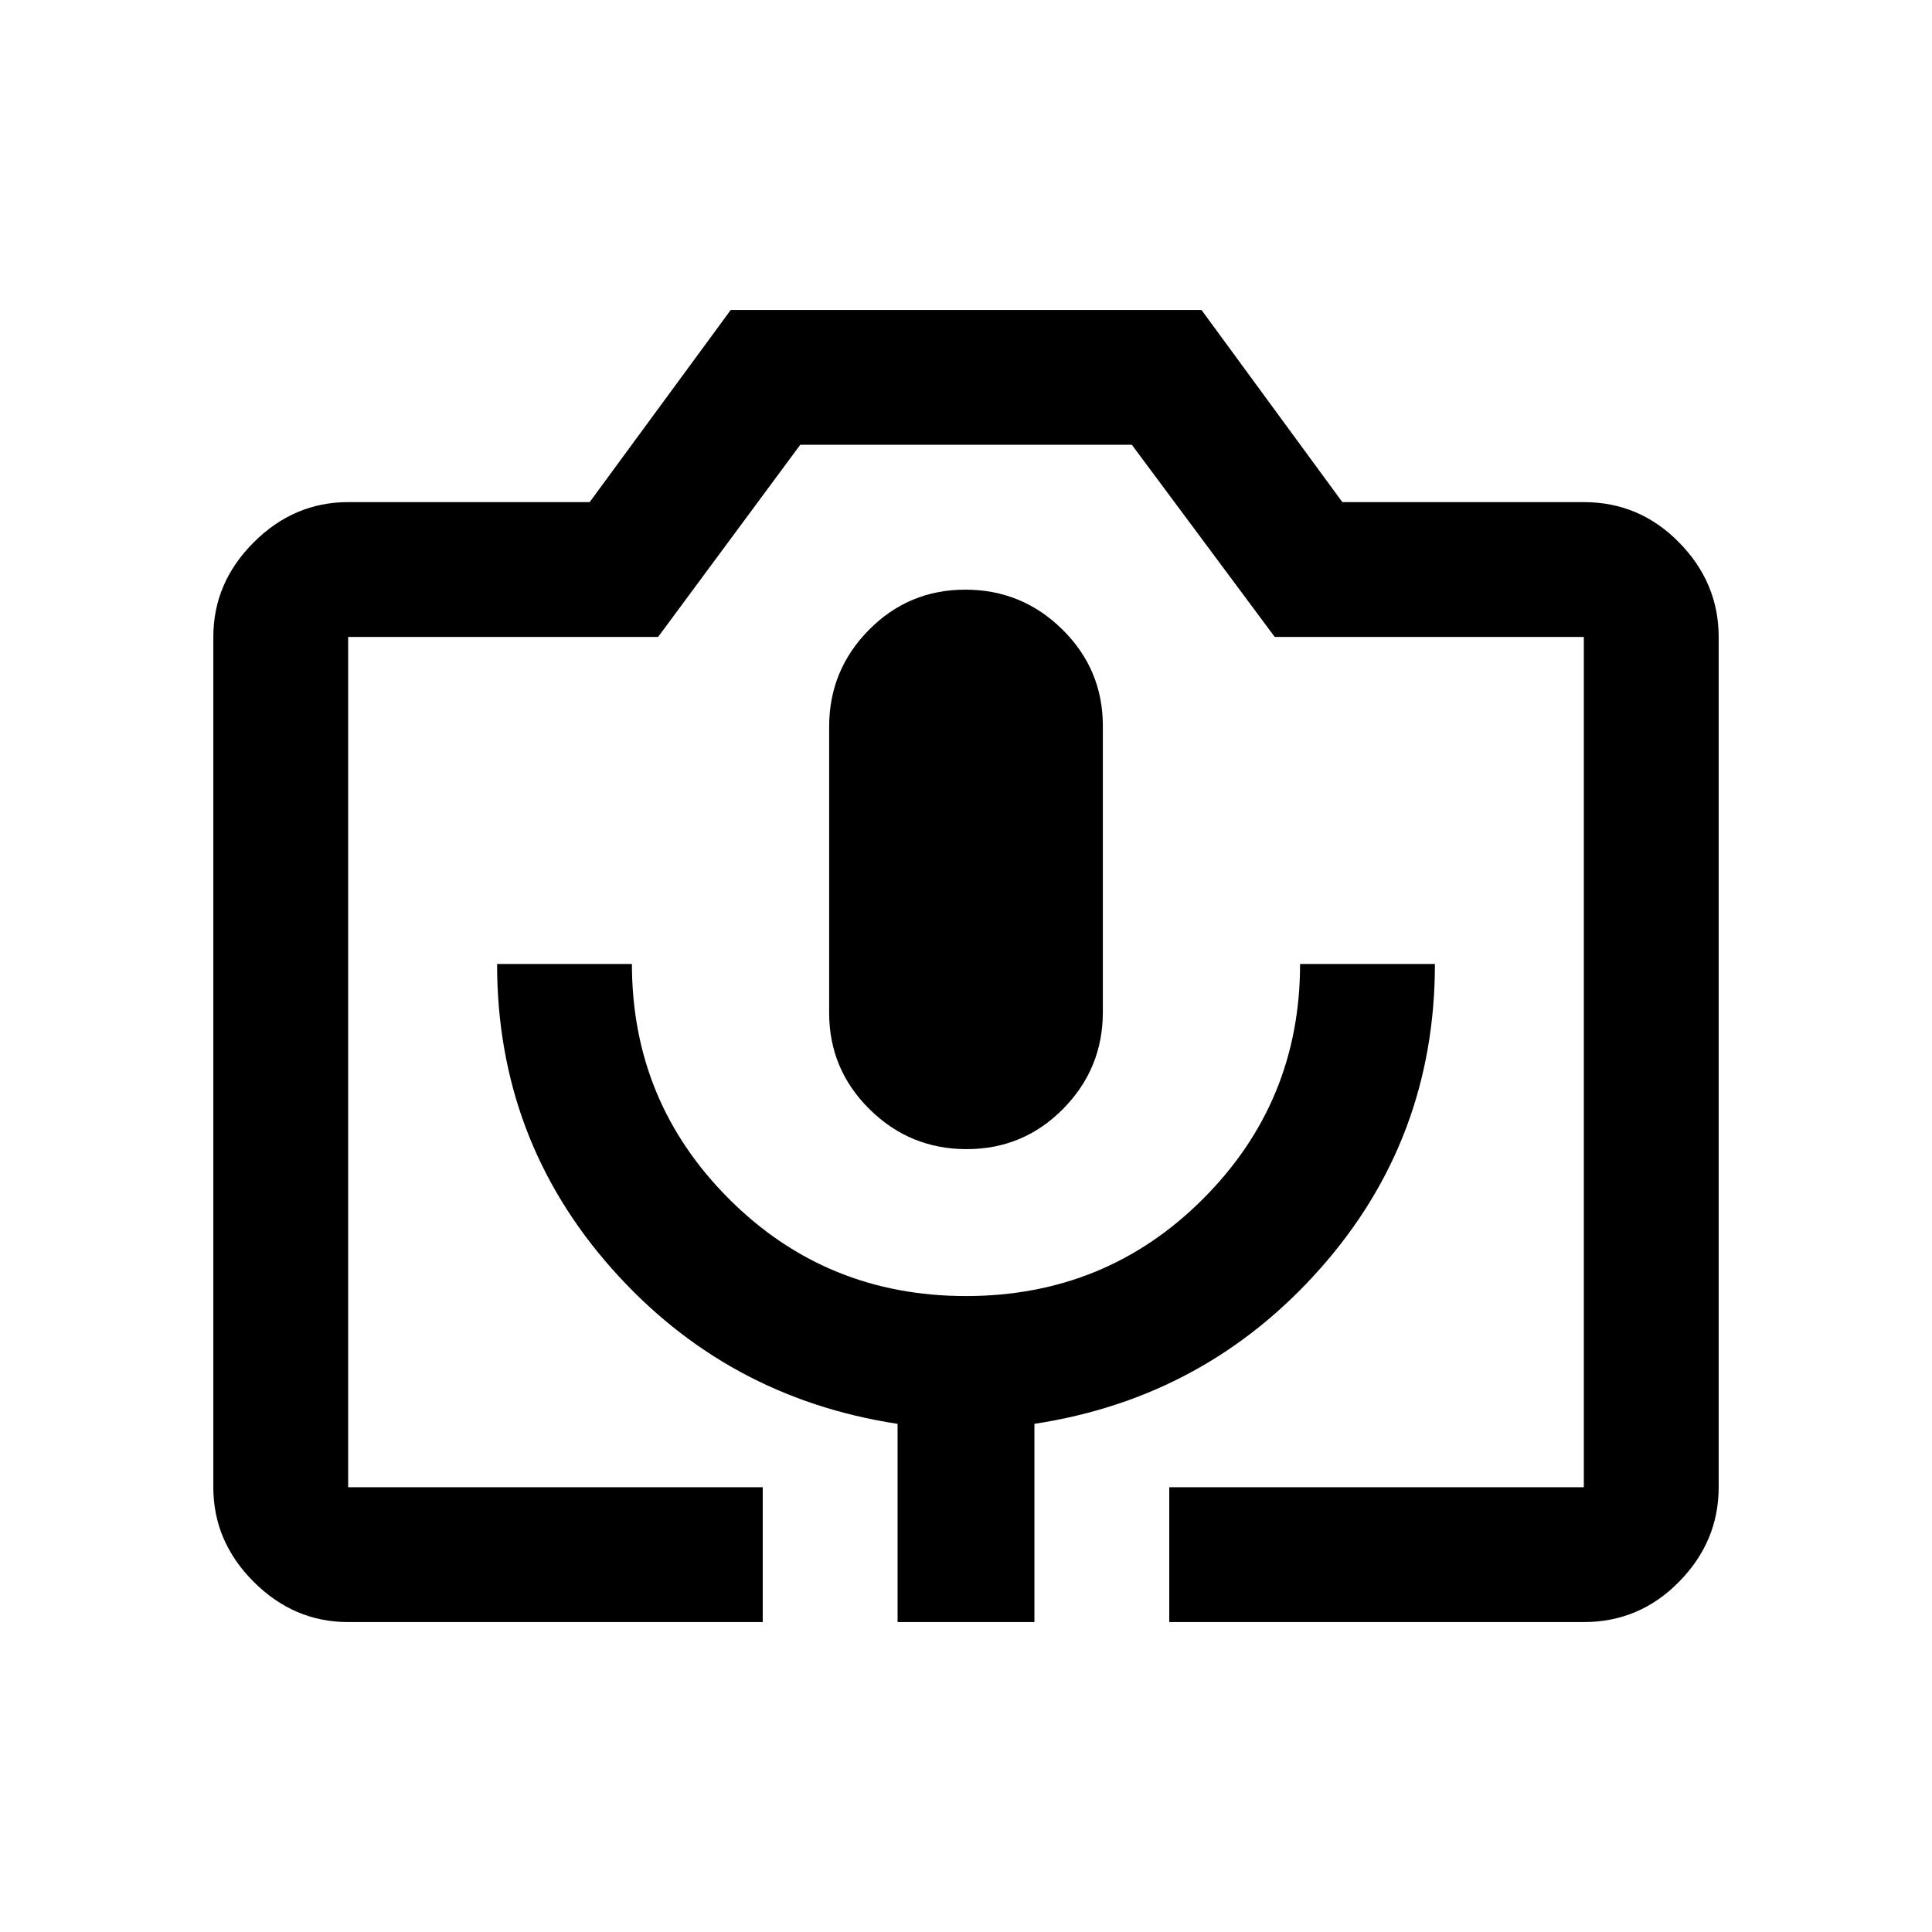 <svg xmlns="http://www.w3.org/2000/svg" height="20" viewBox="0 -960 960 960" width="20"><path d="M379-154H173q-26.94 0-46.97-20.03Q106-194.06 106-221v-422.5q0-26.94 20.03-46.97Q146.06-710.5 173-710.5h120l70.11-95.5H597l70 95.5h120q27.64 0 47.32 20.03T854-643.5V-221q0 26.94-19.68 46.97Q814.64-154 787-154H581v-67h206v-422.5H633.41L562.4-739H397.65L327-643.5H173V-221h206v67Zm67 0h68v-98.5q85.22-13 142.11-77.25Q713-394 713-481h-67q0 68.5-48.25 116.75T480-316q-69.5 0-117.75-48.25T314-481h-67q0 87 56.89 151.25T446-252.5v98.5Zm34.32-235q28.18 0 47.93-20T548-457.09v-142.17q0-28.09-20.07-47.91Q507.86-667 479.68-667t-47.93 20Q412-627 412-598.91v142.17q0 28.09 20.07 47.91Q452.14-389 480.32-389ZM173-221h614-614Z"/></svg>